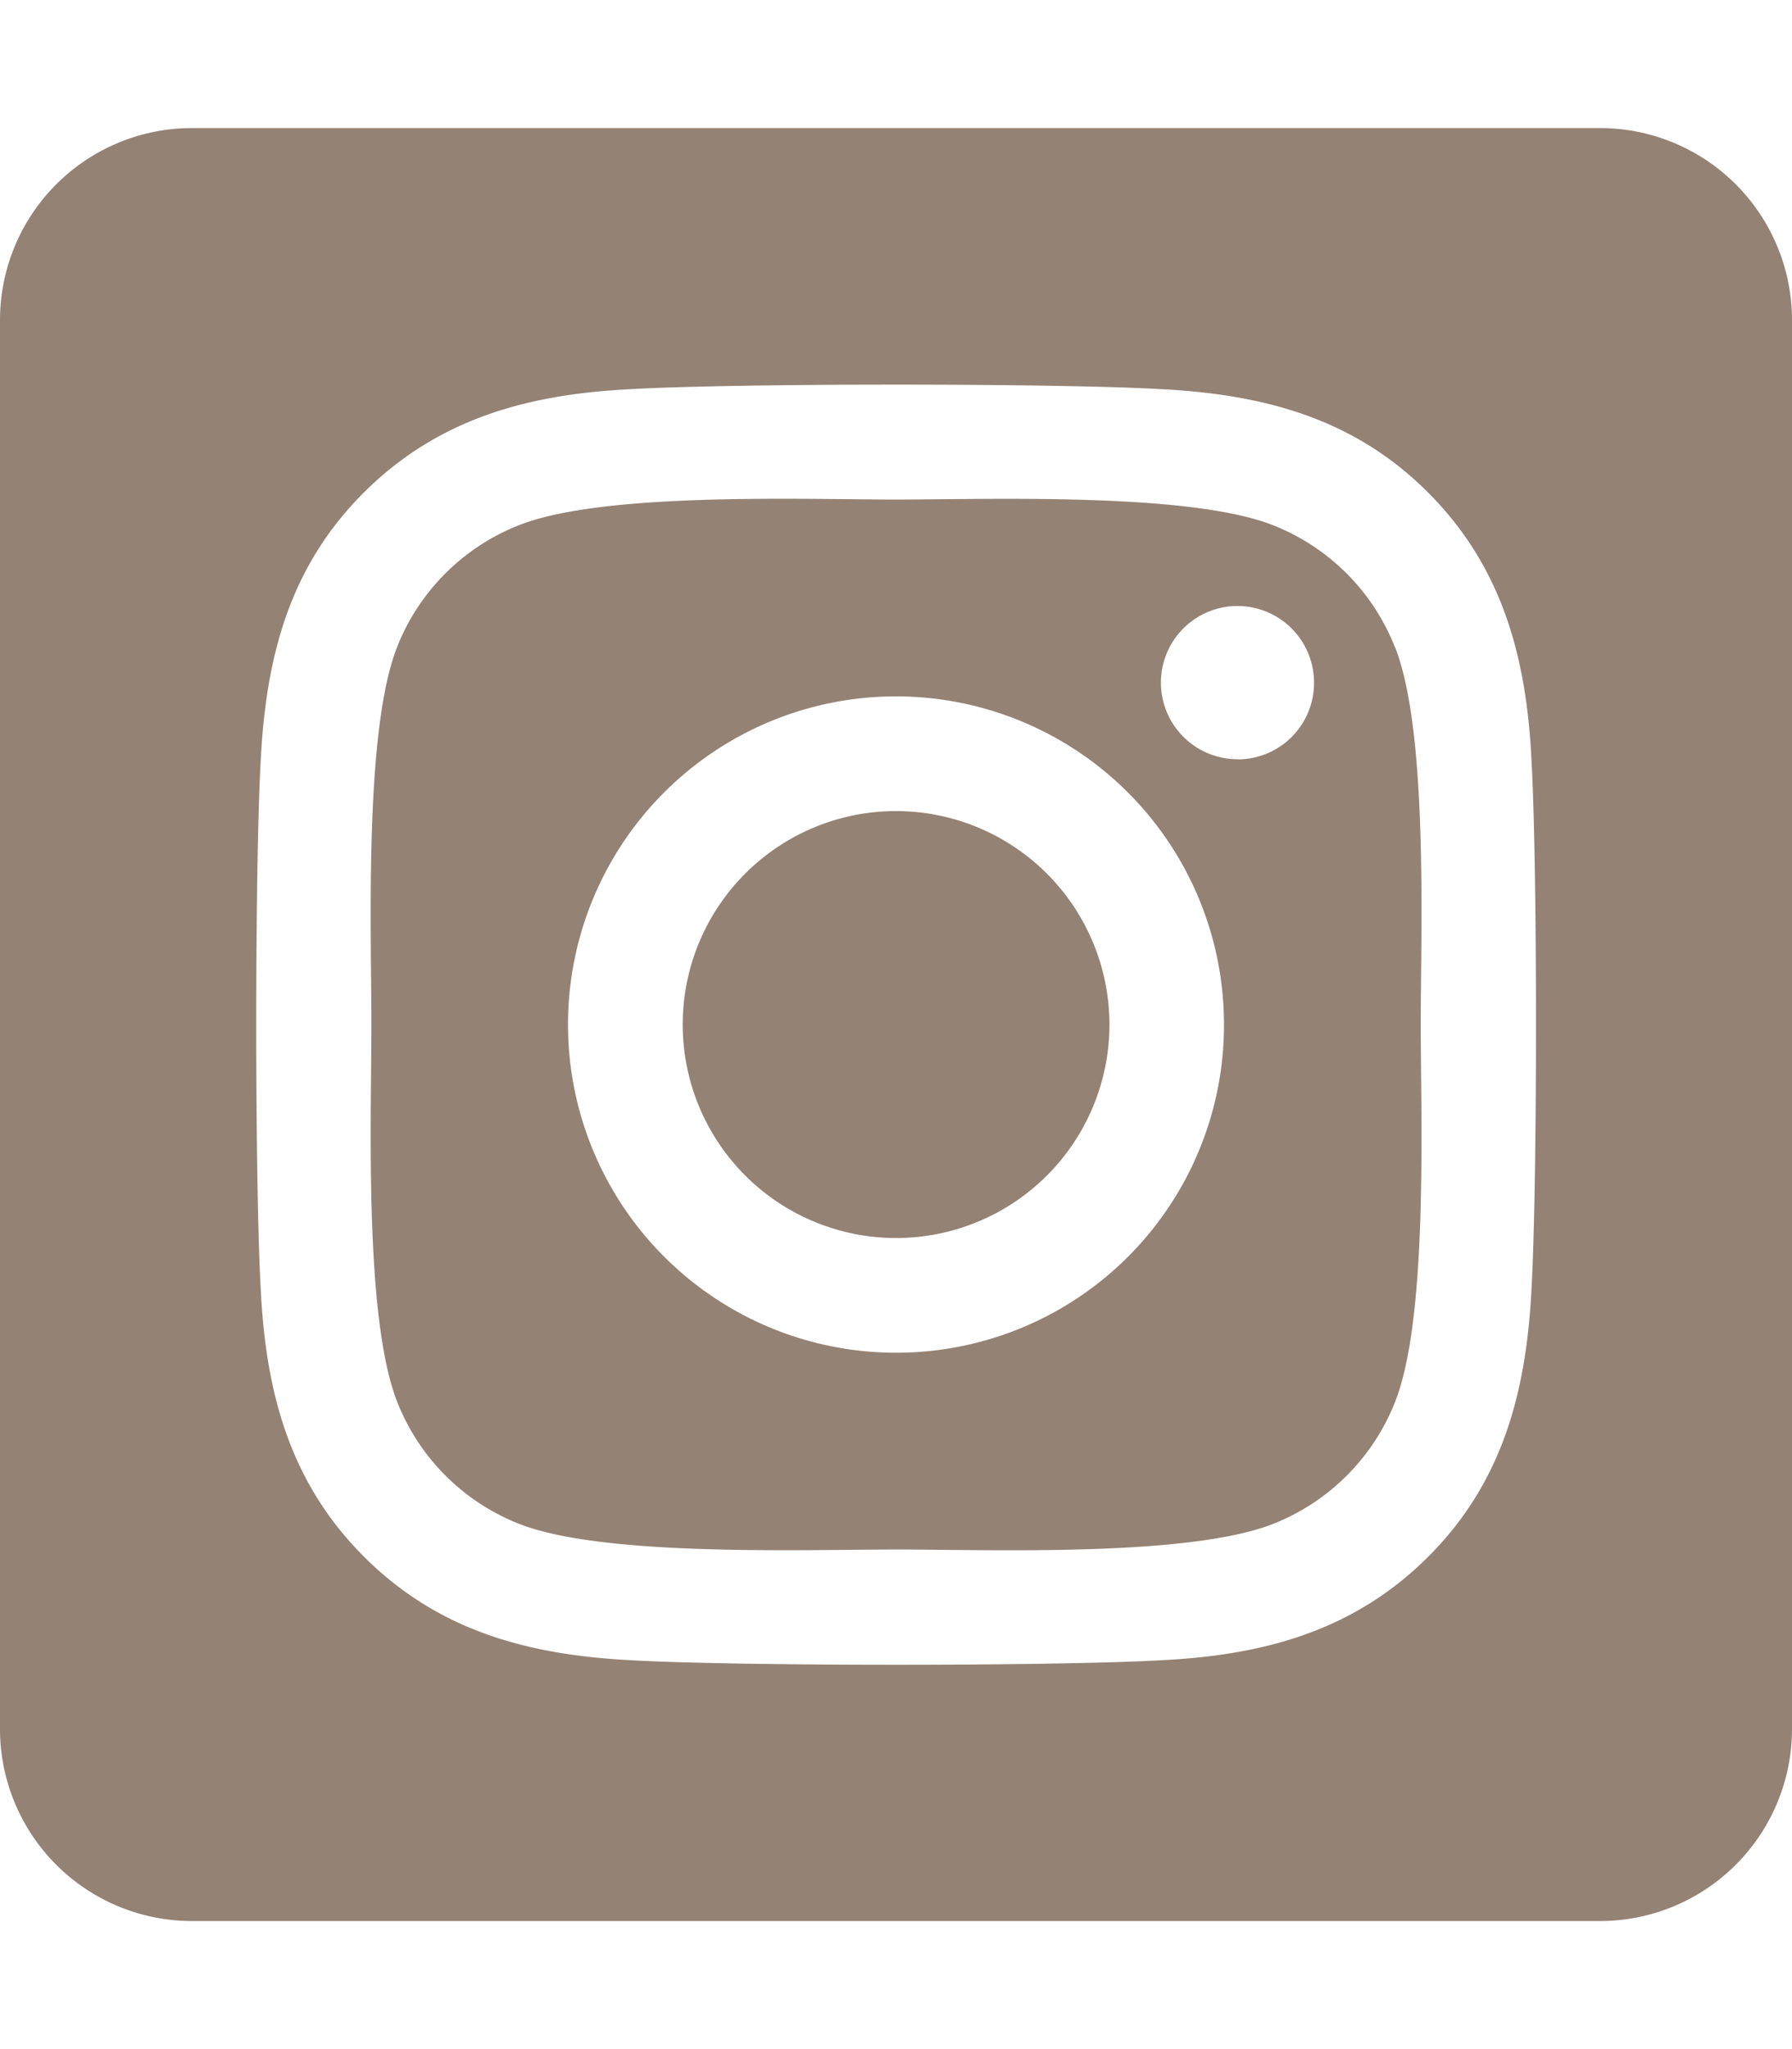 <svg aria-hidden="true" data-prefix="fab" data-icon="instagram-square" class="svg-inline--fa fa-instagram-square fa-w-14" xmlns="http://www.w3.org/2000/svg" viewBox="0 0 448 512"><path fill="#948274" d="M224 202.66A53.34 53.34 0 10277.36 256 53.38 53.38 0 00224 202.66zm124.71-41a54 54 0 00-30.41-30.41c-21-8.29-71-6.43-94.3-6.43s-73.25-1.93-94.31 6.43a54 54 0 00-30.41 30.41c-8.28 21-6.43 71.05-6.43 94.33s-1.85 73.27 6.47 94.34a54 54 0 0030.41 30.41c21 8.29 71 6.43 94.31 6.43s73.24 1.93 94.3-6.43a54 54 0 0030.41-30.41c8.35-21 6.43-71.05 6.43-94.33s1.92-73.26-6.43-94.33zM224 338a82 82 0 1182-82 81.9 81.9 0 01-82 82zm85.38-148.3a19.14 19.14 0 1119.13-19.14 19.1 19.1 0 01-19.09 19.18zM400 32H48A48 48 0 000 80v352a48 48 0 0048 48h352a48 48 0 0048-48V80a48 48 0 00-48-48zm-17.12 290c-1.29 25.63-7.14 48.34-25.85 67s-41.4 24.63-67 25.85c-26.41 1.49-105.59 1.49-132 0-25.63-1.29-48.26-7.15-67-25.85s-24.63-41.42-25.85-67c-1.49-26.42-1.49-105.61 0-132 1.29-25.63 7.07-48.34 25.85-67s41.47-24.56 67-25.78c26.41-1.49 105.59-1.49 132 0 25.63 1.29 48.33 7.15 67 25.85s24.63 41.42 25.85 67.05c1.49 26.32 1.49 105.44 0 131.88z"/></svg>